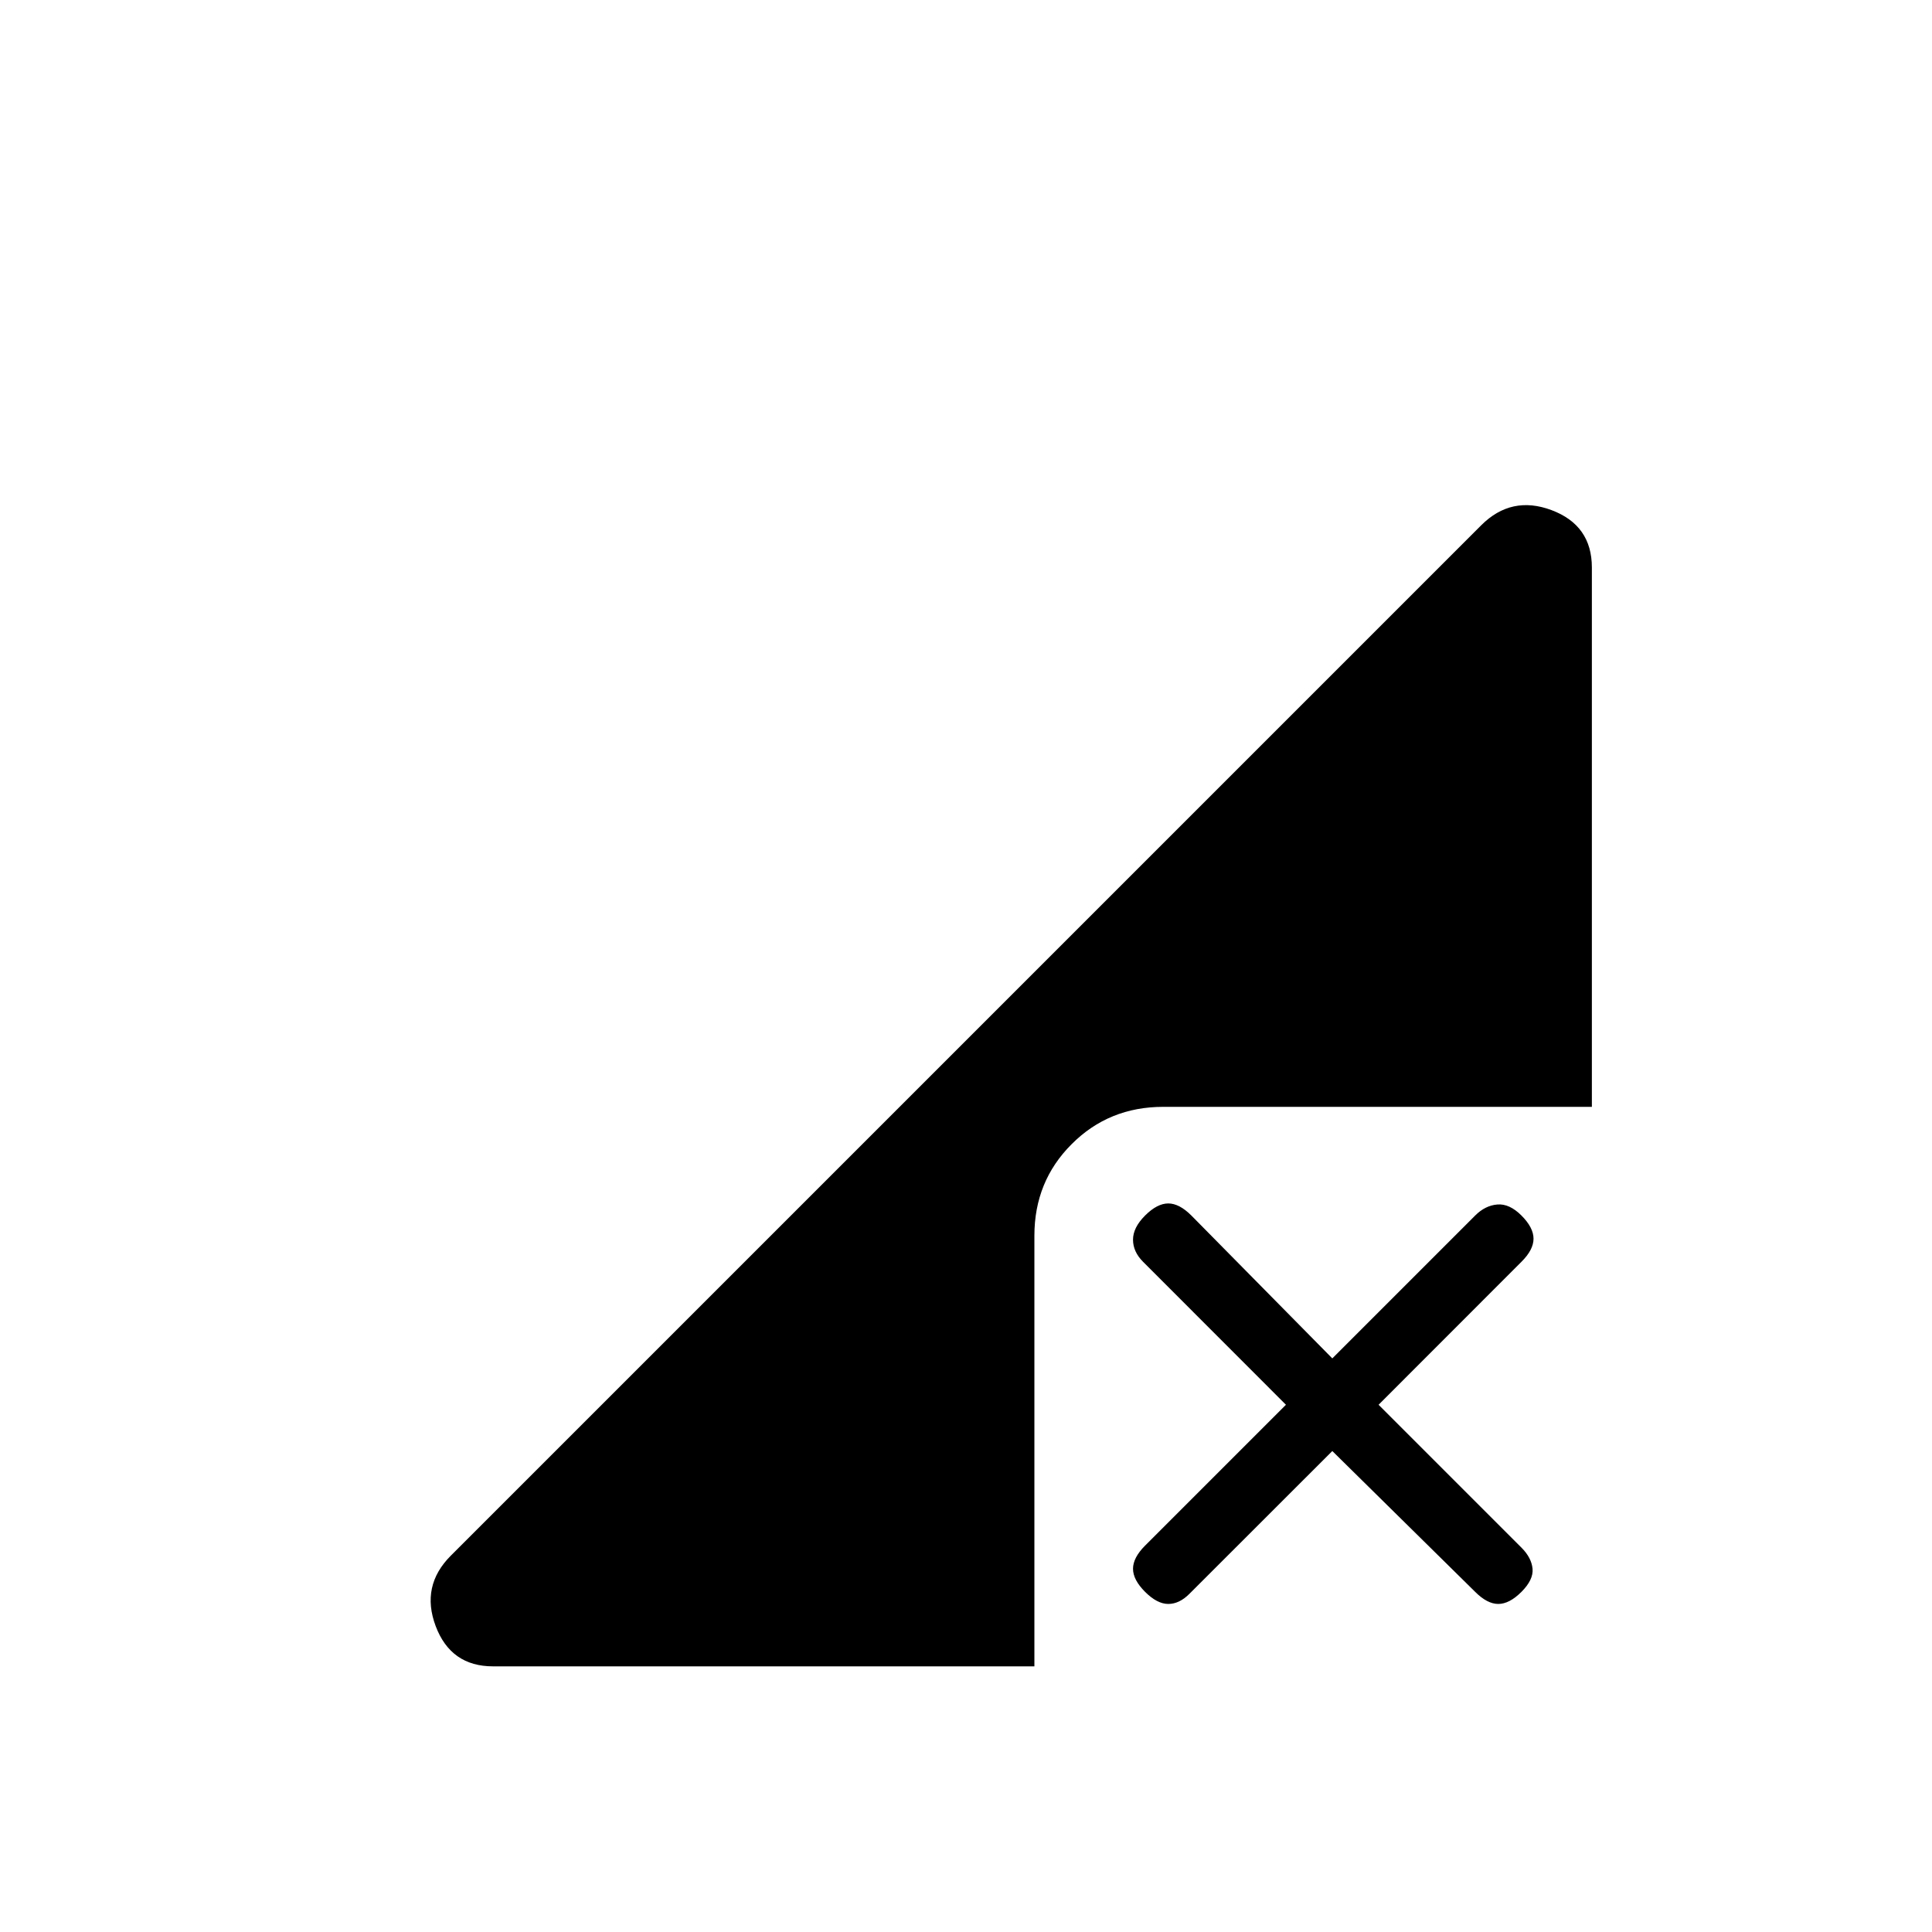 <svg xmlns="http://www.w3.org/2000/svg" height="20" width="20"><path d="M5.104 17.25q-.437 0-.594-.417-.156-.416.157-.729L15.333 5.438q.313-.313.729-.157.417.157.417.594v5.583h-4.437q-.563 0-.948.386-.386.385-.386.948v4.458Zm6.75-.771q-.125-.125-.125-.239 0-.115.125-.24l1.458-1.458-1.479-1.48q-.104-.104-.104-.229t.125-.25q.125-.125.24-.125.114 0 .239.125l1.459 1.479 1.479-1.479q.104-.104.229-.114.125-.011.25.114t.125.24q0 .115-.125.239l-1.479 1.48 1.479 1.479q.104.104.115.219.01.114-.115.239-.125.125-.24.125-.114 0-.239-.125l-1.479-1.458-1.48 1.479q-.104.104-.218.104-.115 0-.24-.125Z"/></svg>